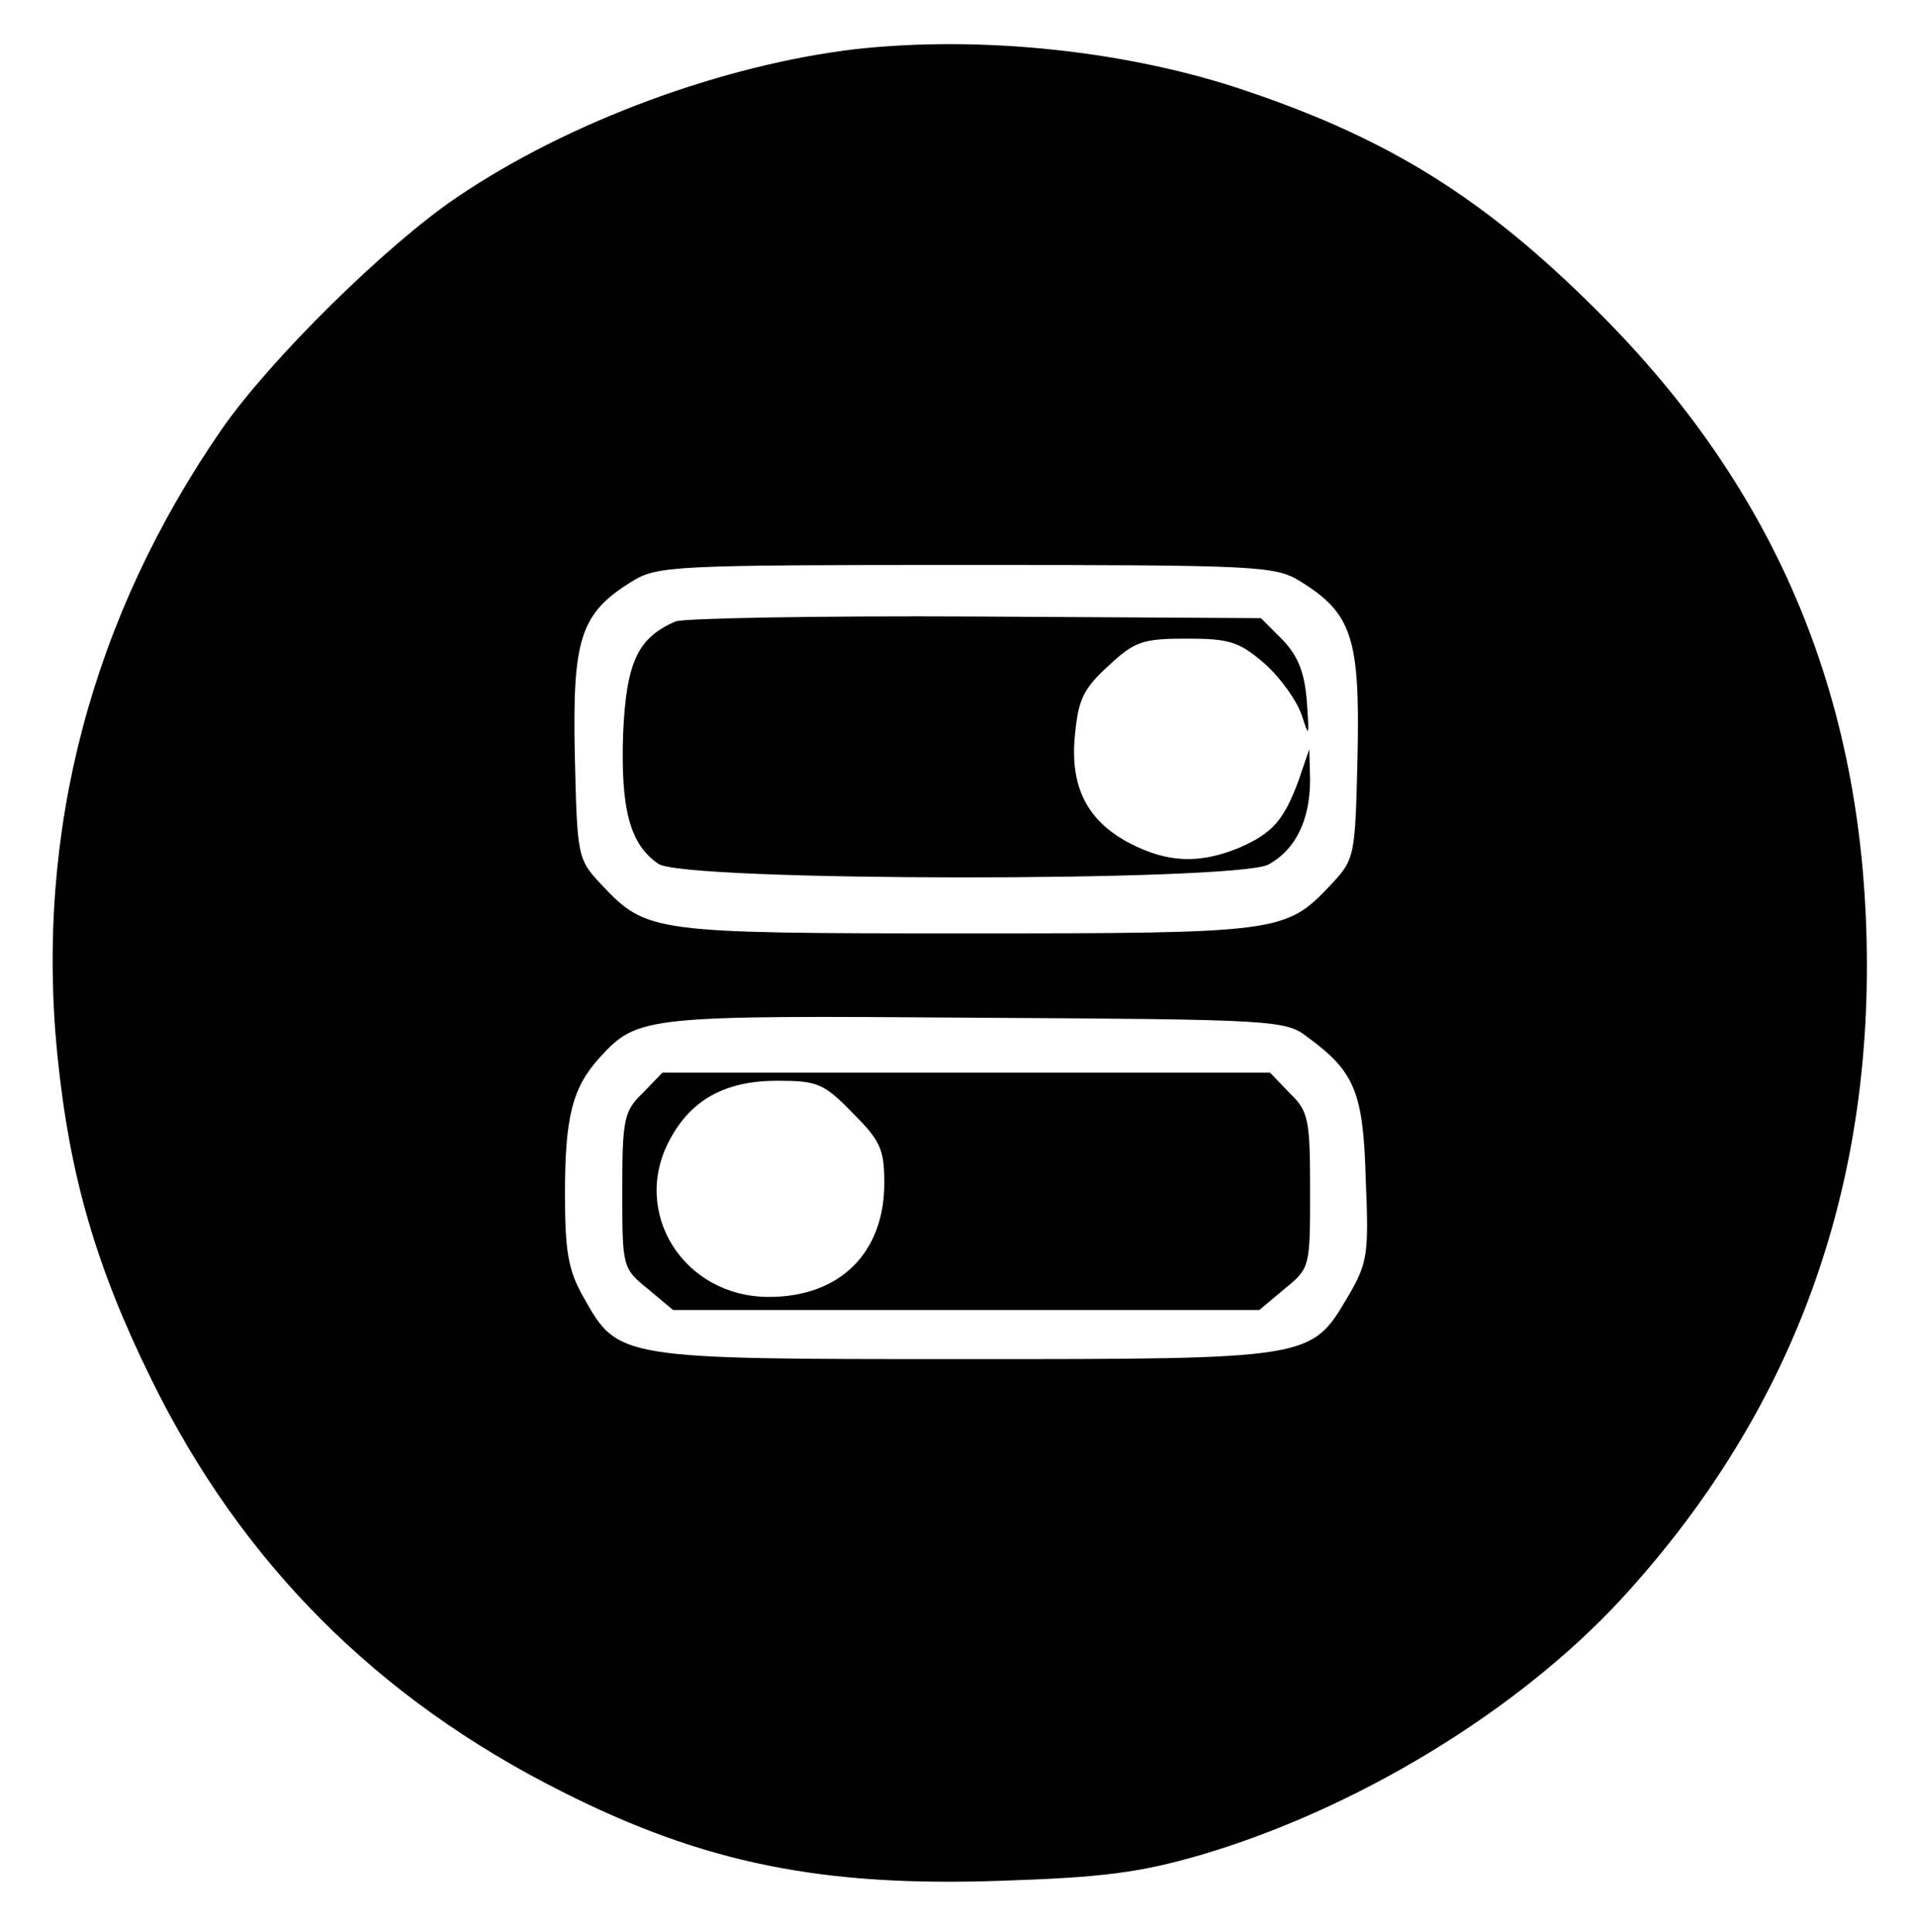 <?xml version="1.0" standalone="no"?>
<!DOCTYPE svg PUBLIC "-//W3C//DTD SVG 20010904//EN"
 "http://www.w3.org/TR/2001/REC-SVG-20010904/DTD/svg10.dtd">
<svg version="1.0" xmlns="http://www.w3.org/2000/svg"
 width="234pt" height="236pt" viewBox="0 0 234 236"
 preserveAspectRatio="xMidYMid meet">
<g transform="translate(0,236) scale(0.1,-0.1)"
fill="#000000" stroke="none">
<path d="M1045 2300 c-161 -19 -350 -88 -487 -181 -86 -58 -228 -198 -287
-283 -159 -230 -228 -491 -201 -764 15 -148 47 -259 115 -397 110 -224 276
-390 501 -503 174 -88 319 -117 539 -109 122 4 167 10 240 31 191 56 389 176
516 314 199 217 299 474 299 772 0 319 -107 579 -329 800 -136 136 -252 209
-426 268 -145 50 -326 69 -480 52z m543 -650 c63 -39 73 -69 70 -212 -3 -125
-3 -127 -33 -159 -55 -58 -61 -59 -445 -59 -384 0 -390 1 -445 59 -30 32 -30
34 -33 159 -3 143 7 173 70 212 31 19 51 20 408 20 357 0 377 -1 408 -20z m8
-556 c59 -43 69 -68 72 -175 4 -92 2 -102 -22 -143 -45 -76 -43 -76 -468 -76
-422 0 -423 0 -465 75 -19 33 -23 56 -23 127 0 94 9 130 43 167 46 50 55 51
459 48 363 -2 378 -3 404 -23z"/>
<path d="M825 1601 c-46 -20 -60 -49 -64 -137 -3 -92 8 -135 43 -159 30 -22
703 -22 745 -1 33 18 51 54 51 104 l-1 37 -13 -38 c-18 -49 -32 -65 -74 -83
-47 -19 -86 -18 -132 6 -52 27 -74 69 -67 134 4 41 10 55 41 83 32 30 42 33
96 33 52 0 64 -4 95 -31 19 -17 39 -45 45 -63 9 -28 9 -26 6 18 -3 36 -11 55
-30 75 l-26 26 -348 2 c-191 1 -356 -2 -367 -6z"/>
<path d="M785 1025 c-23 -22 -25 -32 -25 -119 0 -93 0 -95 31 -120 l31 -26
358 0 358 0 31 26 c31 25 31 27 31 120 0 87 -2 97 -25 119 l-24 25 -371 0
-371 0 -24 -25z m256 -24 c34 -34 39 -44 39 -86 0 -85 -54 -139 -141 -139
-104 0 -169 103 -121 192 26 49 68 72 131 72 49 0 57 -3 92 -39z"/>
</g>
</svg>

